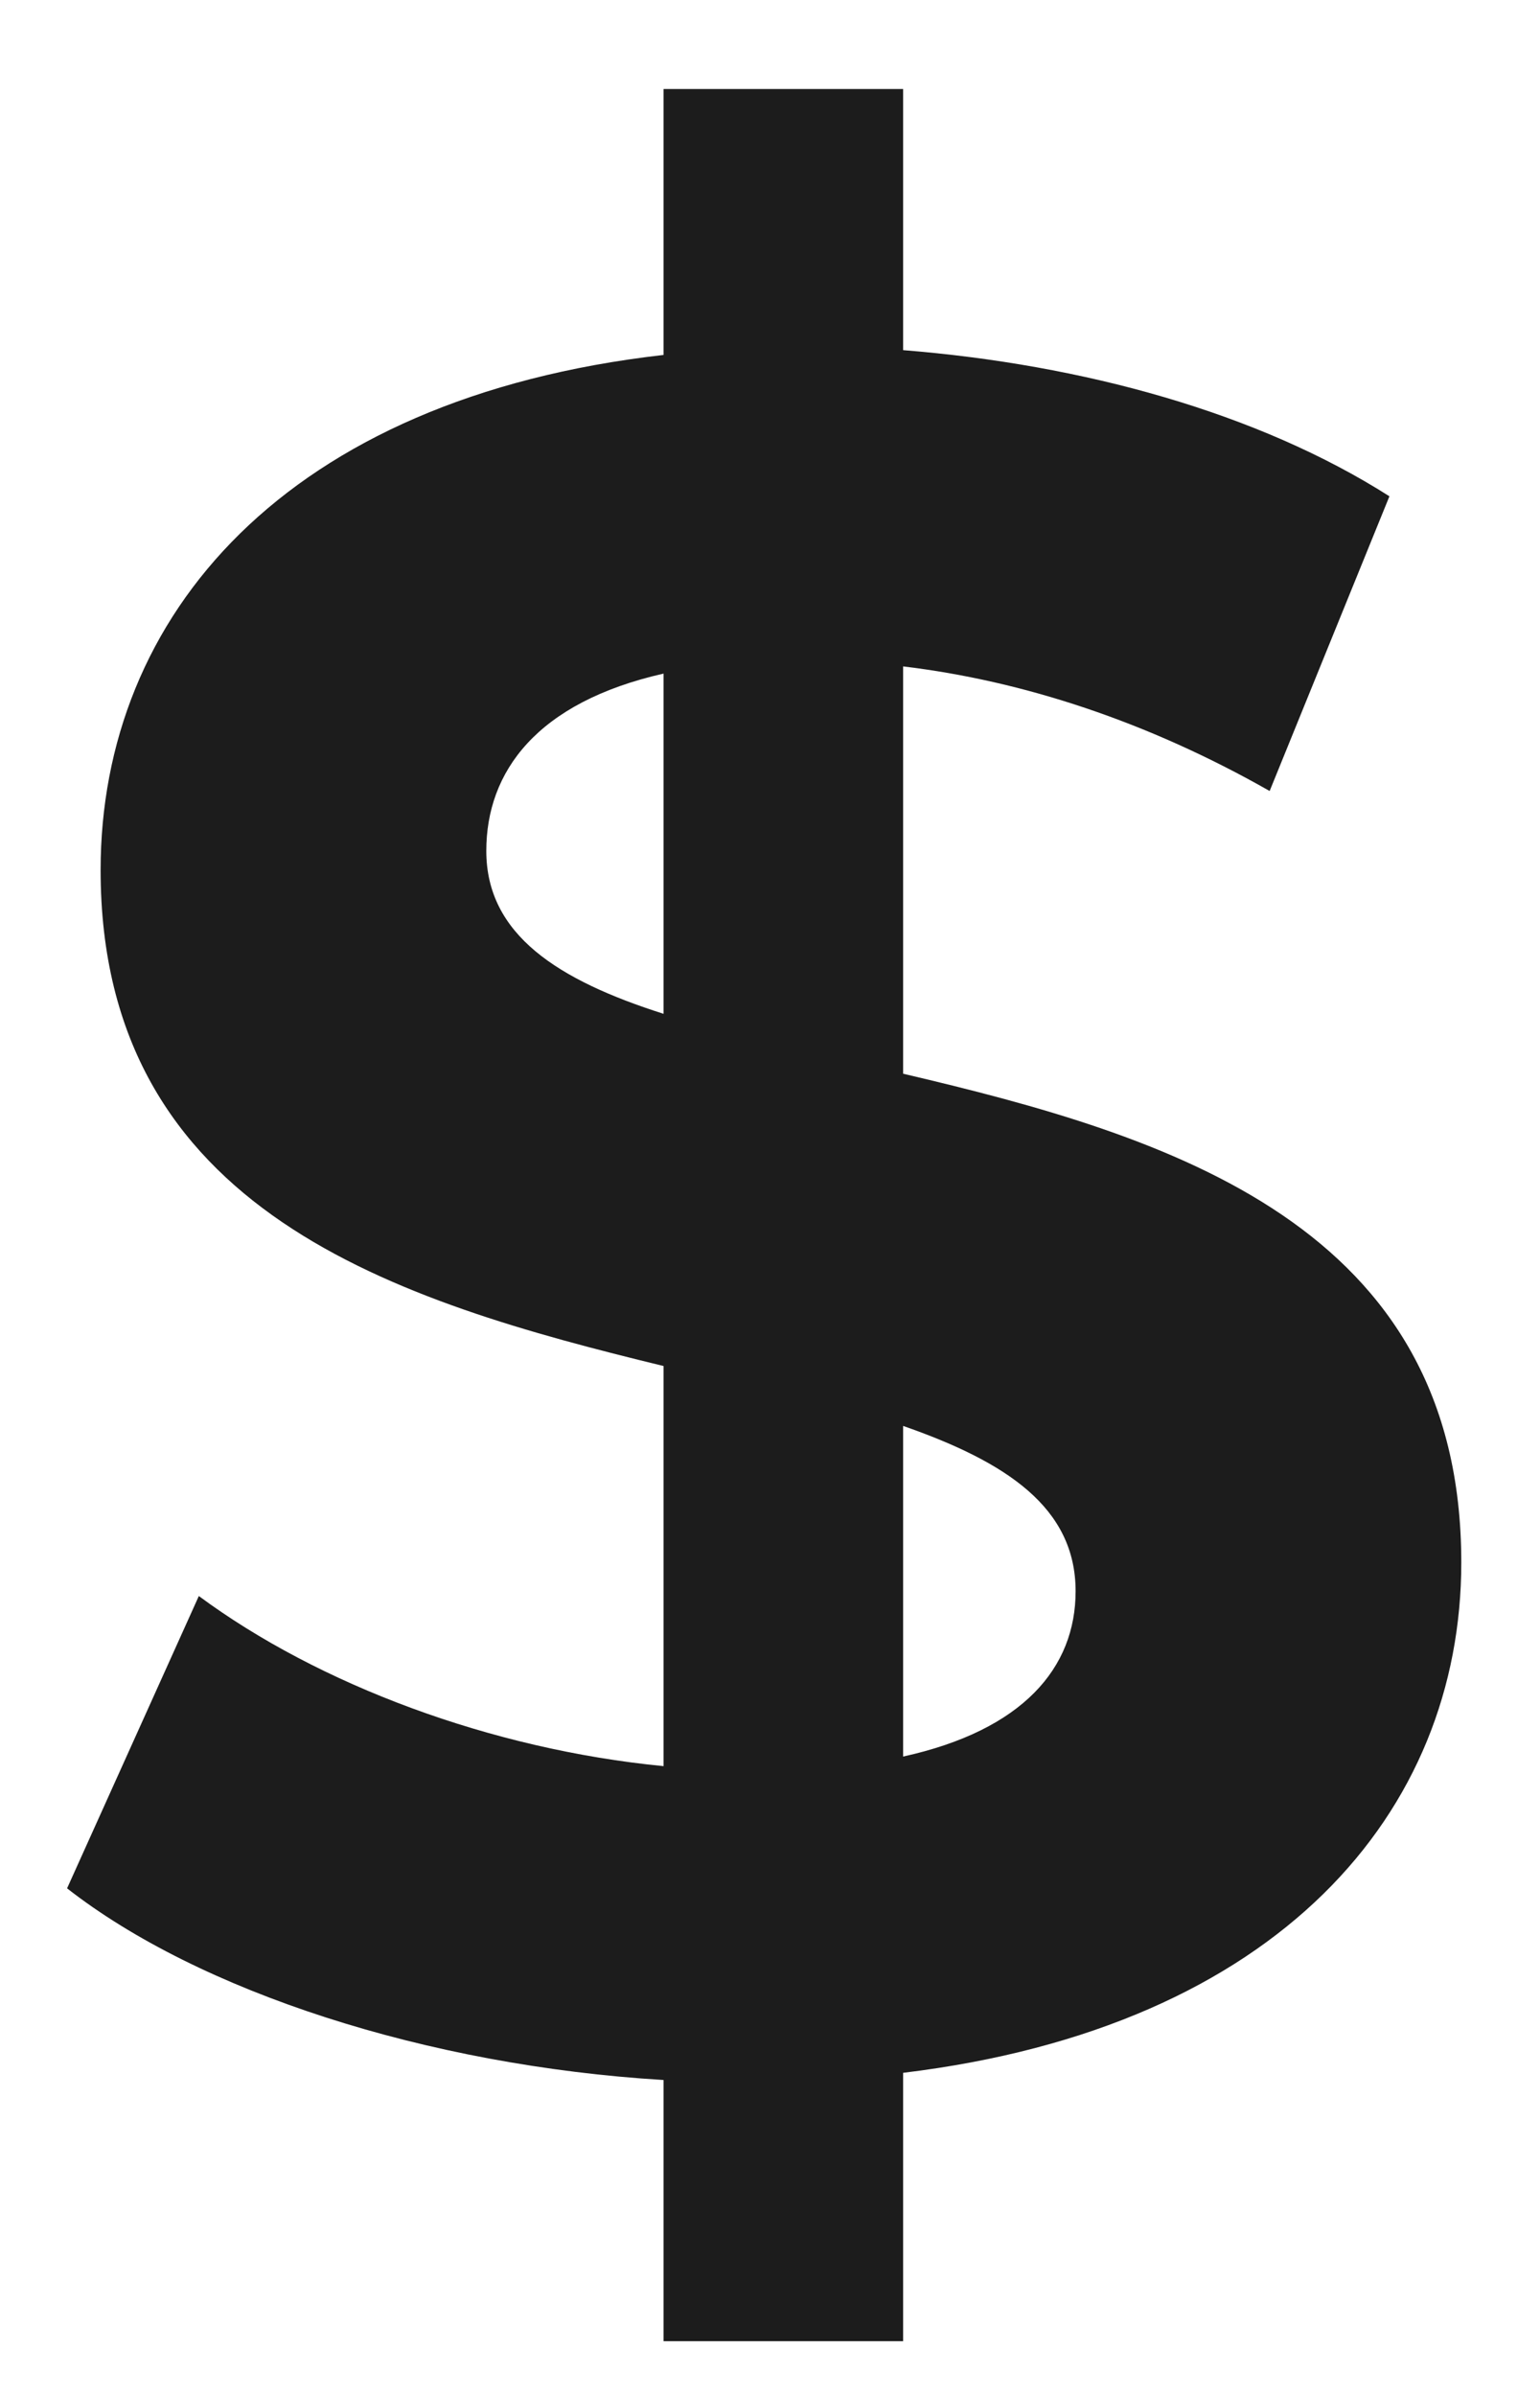 <svg width="9" height="14" viewBox="0 0 9 14" fill="none" xmlns="http://www.w3.org/2000/svg">
<path d="M8.54 9.13C8.54 7.156 6.832 6.638 5.278 6.274V3.894C5.978 3.978 6.706 4.216 7.42 4.622L8.12 2.9C7.35 2.41 6.328 2.13 5.278 2.046V0.52H3.878V2.074C1.666 2.326 0.588 3.6 0.588 5.084C0.588 7.086 2.324 7.604 3.878 7.982V10.32C2.87 10.222 1.862 9.844 1.162 9.326L0.392 11.034C1.162 11.636 2.492 12.07 3.878 12.154V13.68H5.278V12.112C7.476 11.846 8.54 10.586 8.54 9.13ZM2.842 4.972C2.842 4.51 3.136 4.104 3.878 3.936V5.924C3.262 5.728 2.842 5.462 2.842 4.972ZM5.278 10.264V8.332C5.88 8.542 6.286 8.808 6.286 9.298C6.286 9.746 5.978 10.11 5.278 10.264Z" fill="#1C1C1C"/>
</svg>

